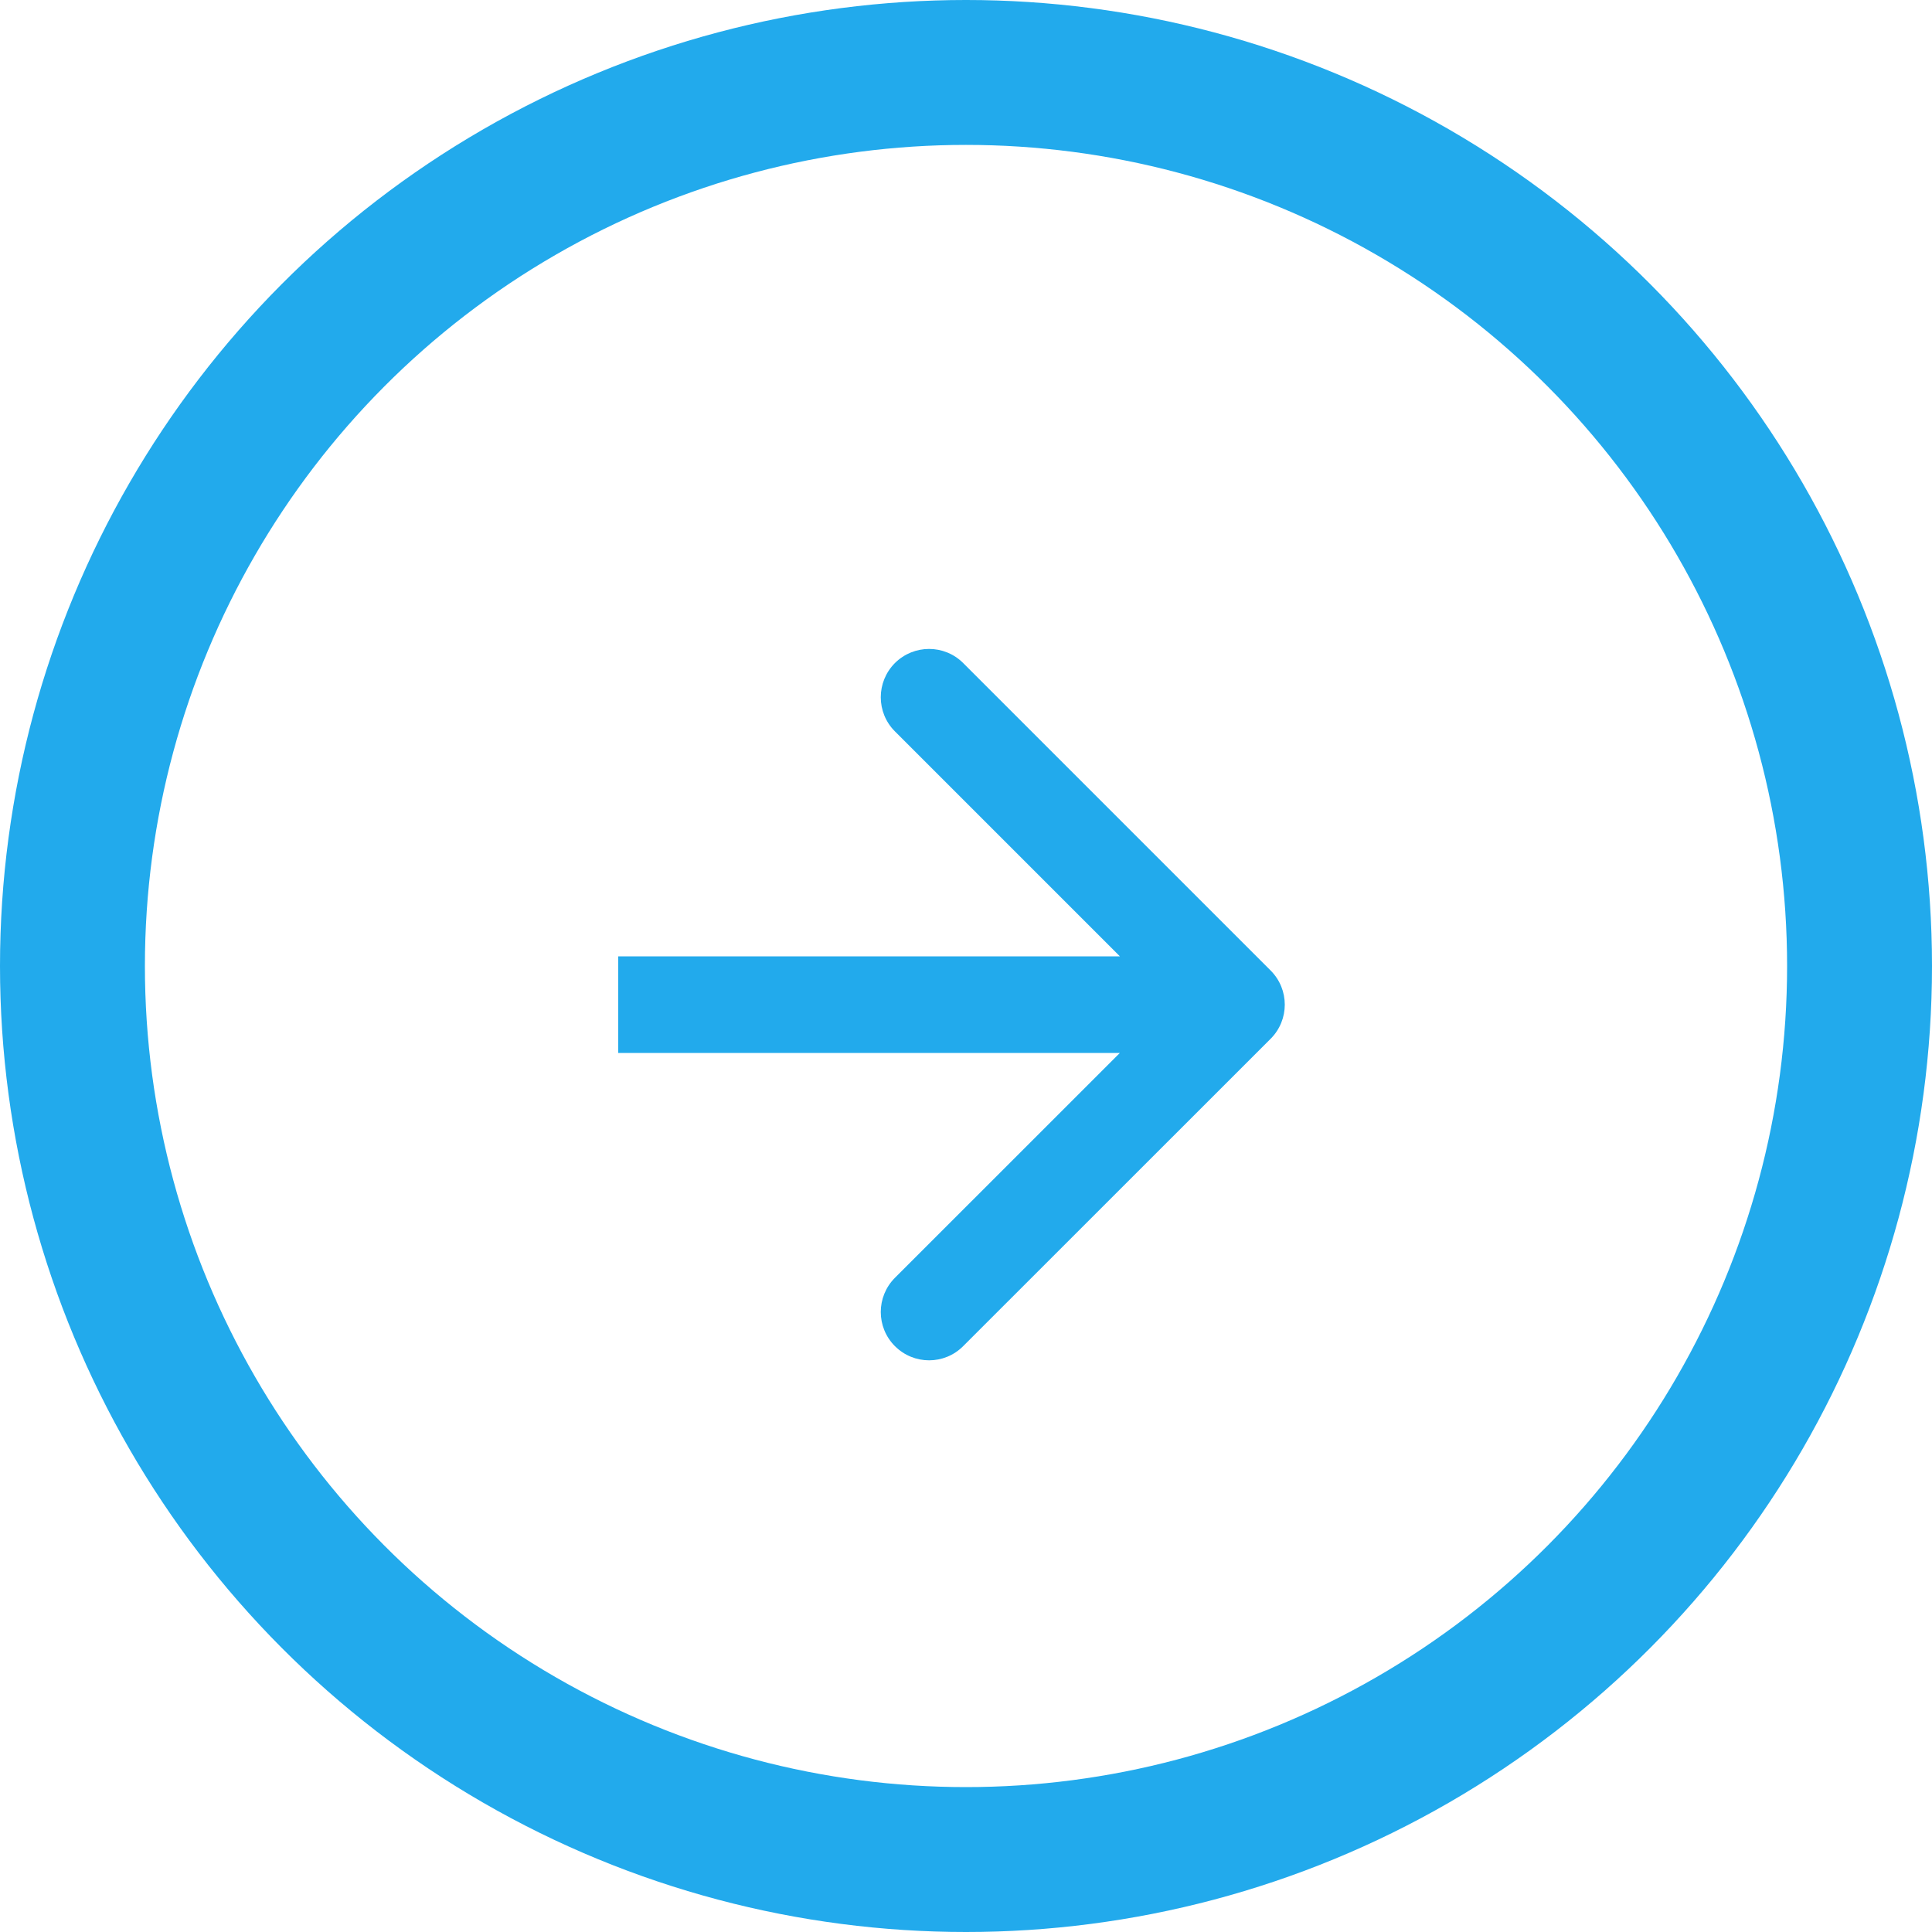 <svg width="20" height="20" viewBox="0 0 20 20" fill="none" xmlns="http://www.w3.org/2000/svg">
<circle cx="10" cy="10" r="9.25" transform="rotate(180 10 10)" stroke="#22AAEC" stroke-width="1.5"/>
<path d="M13.153 10.754C13.349 10.558 13.349 10.242 13.153 10.046L9.971 6.864C9.776 6.669 9.46 6.669 9.264 6.864C9.069 7.06 9.069 7.376 9.264 7.571L12.093 10.4L9.264 13.228C9.069 13.424 9.069 13.74 9.264 13.935C9.46 14.131 9.776 14.131 9.971 13.935L13.153 10.754ZM6.4 10.9L12.8 10.9L12.8 9.9L6.4 9.9L6.4 10.9Z" fill="#22AAEC"/>
</svg>
